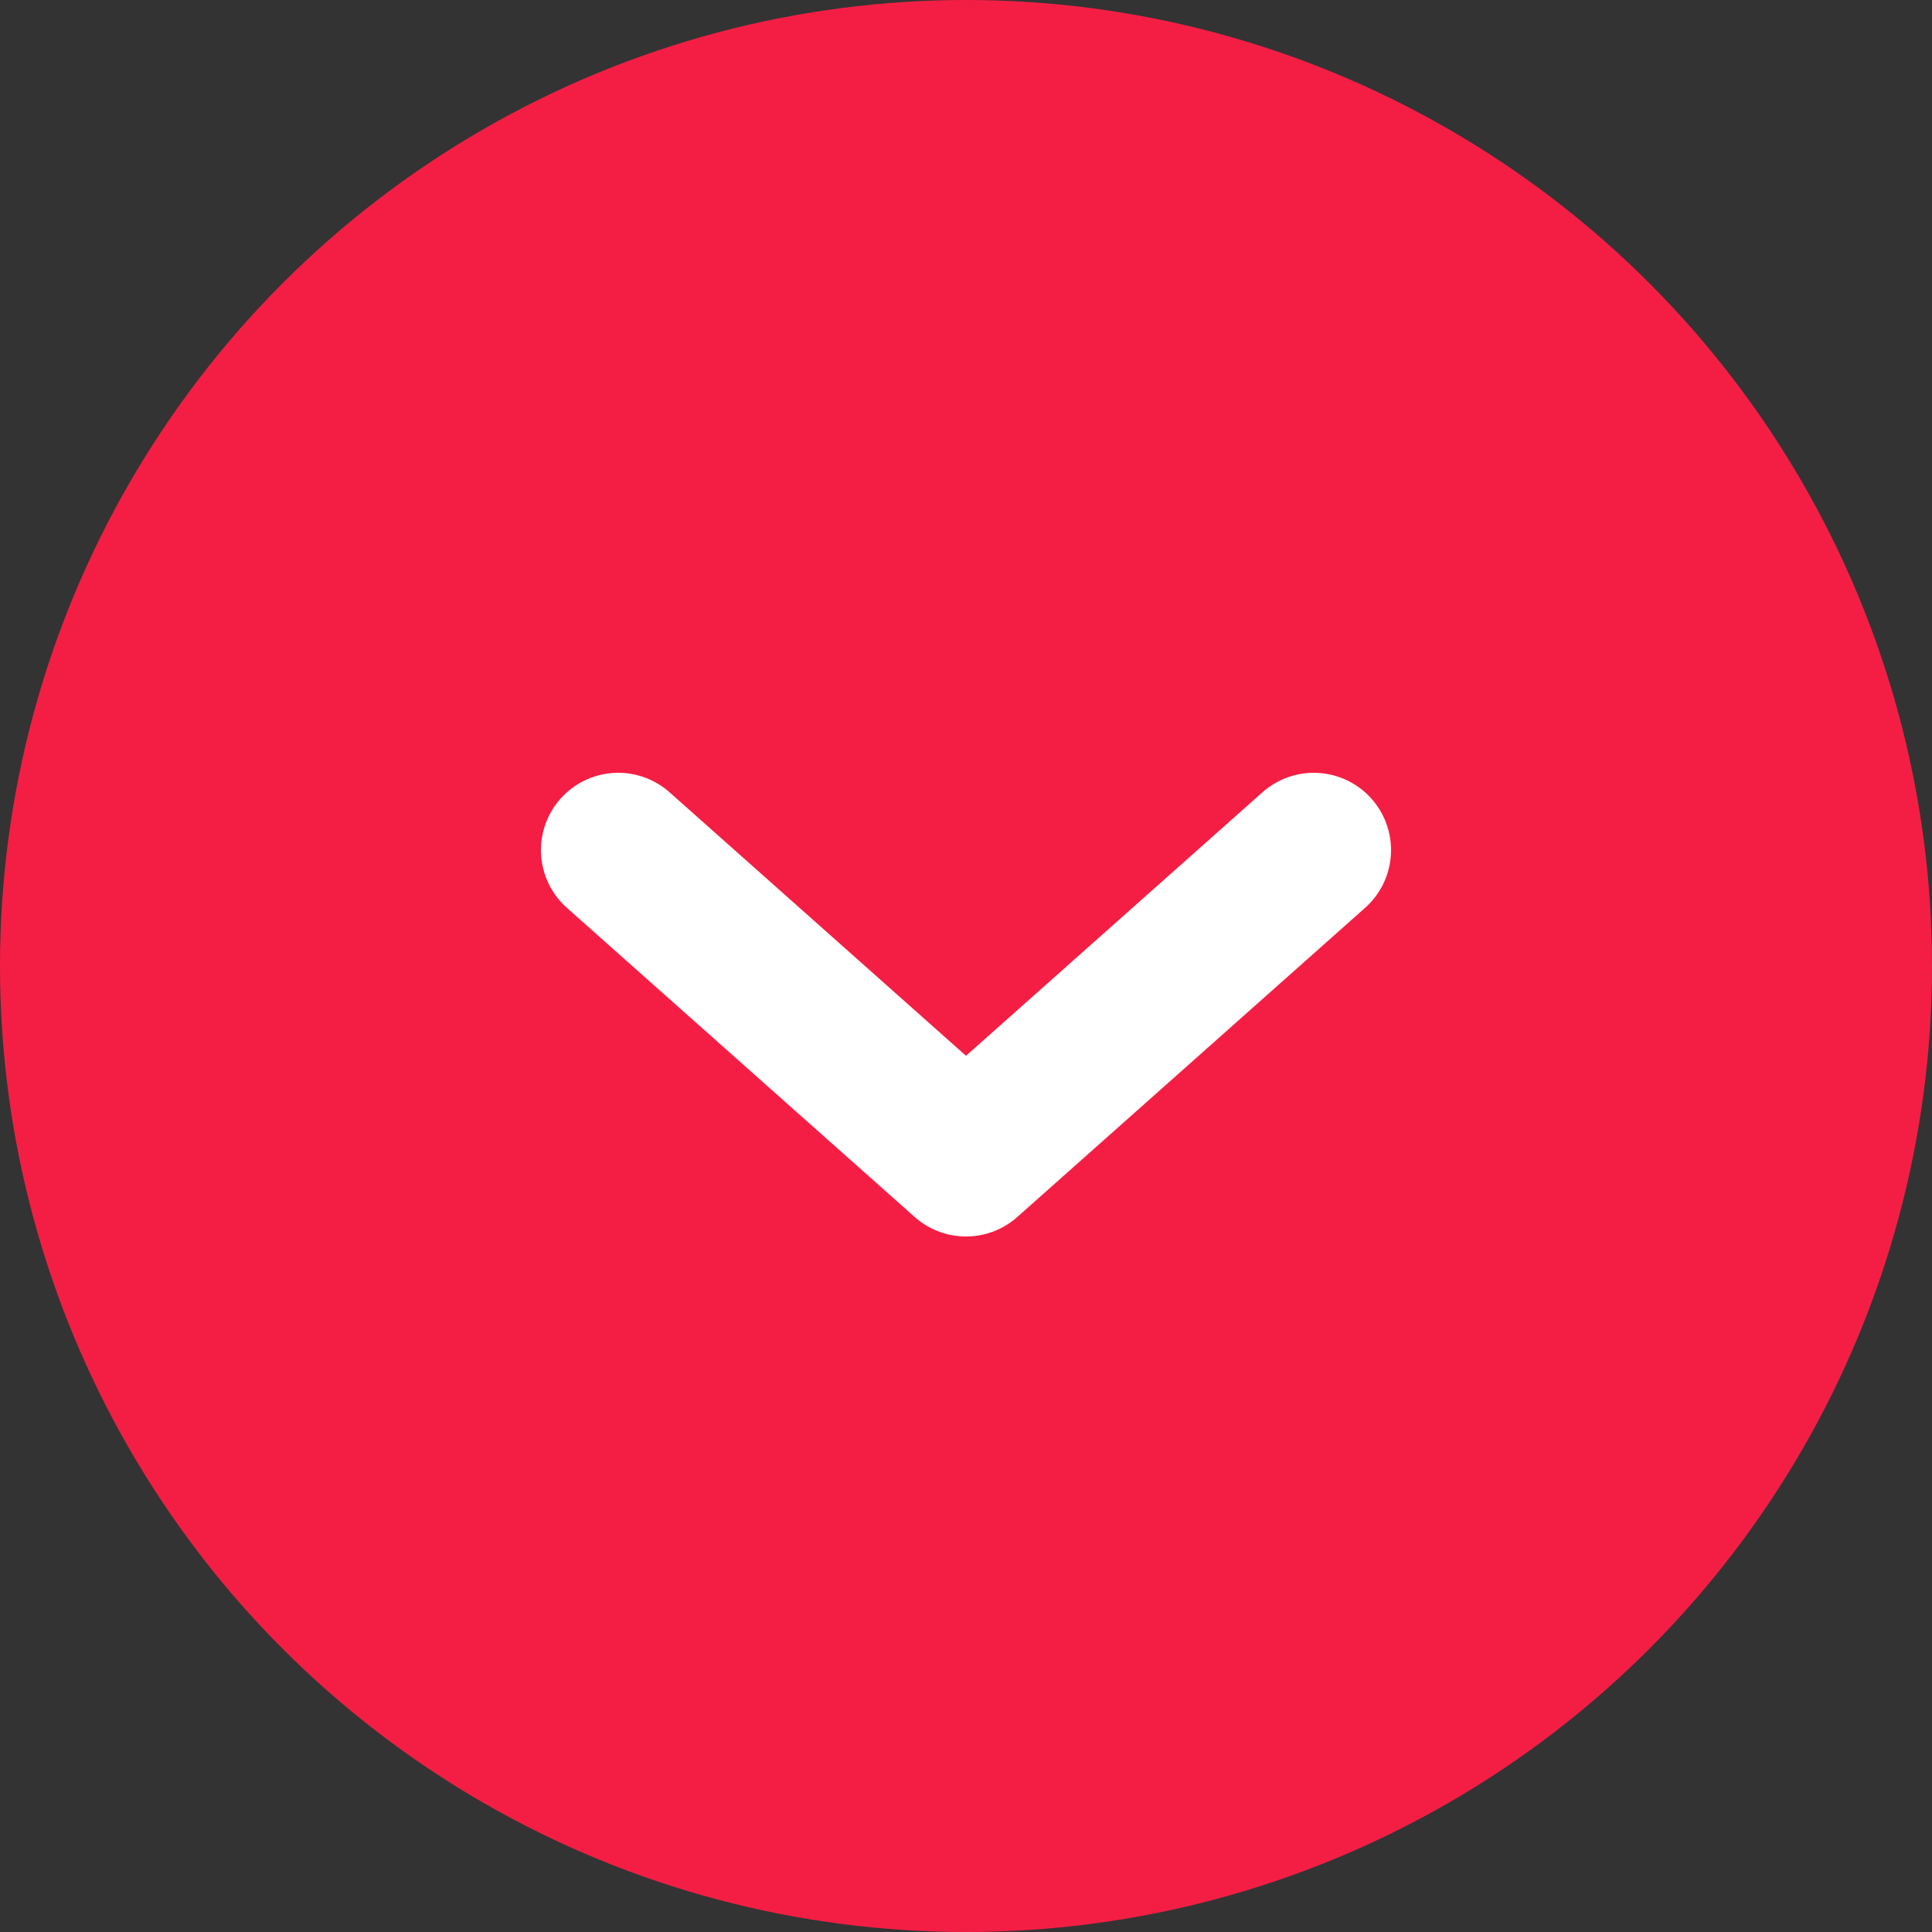 <svg width="50" height="50" viewBox="0 0 50 50" fill="none" xmlns="http://www.w3.org/2000/svg">
<rect x="0" y="0" width="50" height="50" fill="#333333" stroke="none"/>
<circle cx="25" cy="25" r="25" fill="#F41E44"/>
<path d="M34 22L25 30L16 22" stroke="white" stroke-width="4" stroke-linecap="round" stroke-linejoin="round"/>
</svg>
